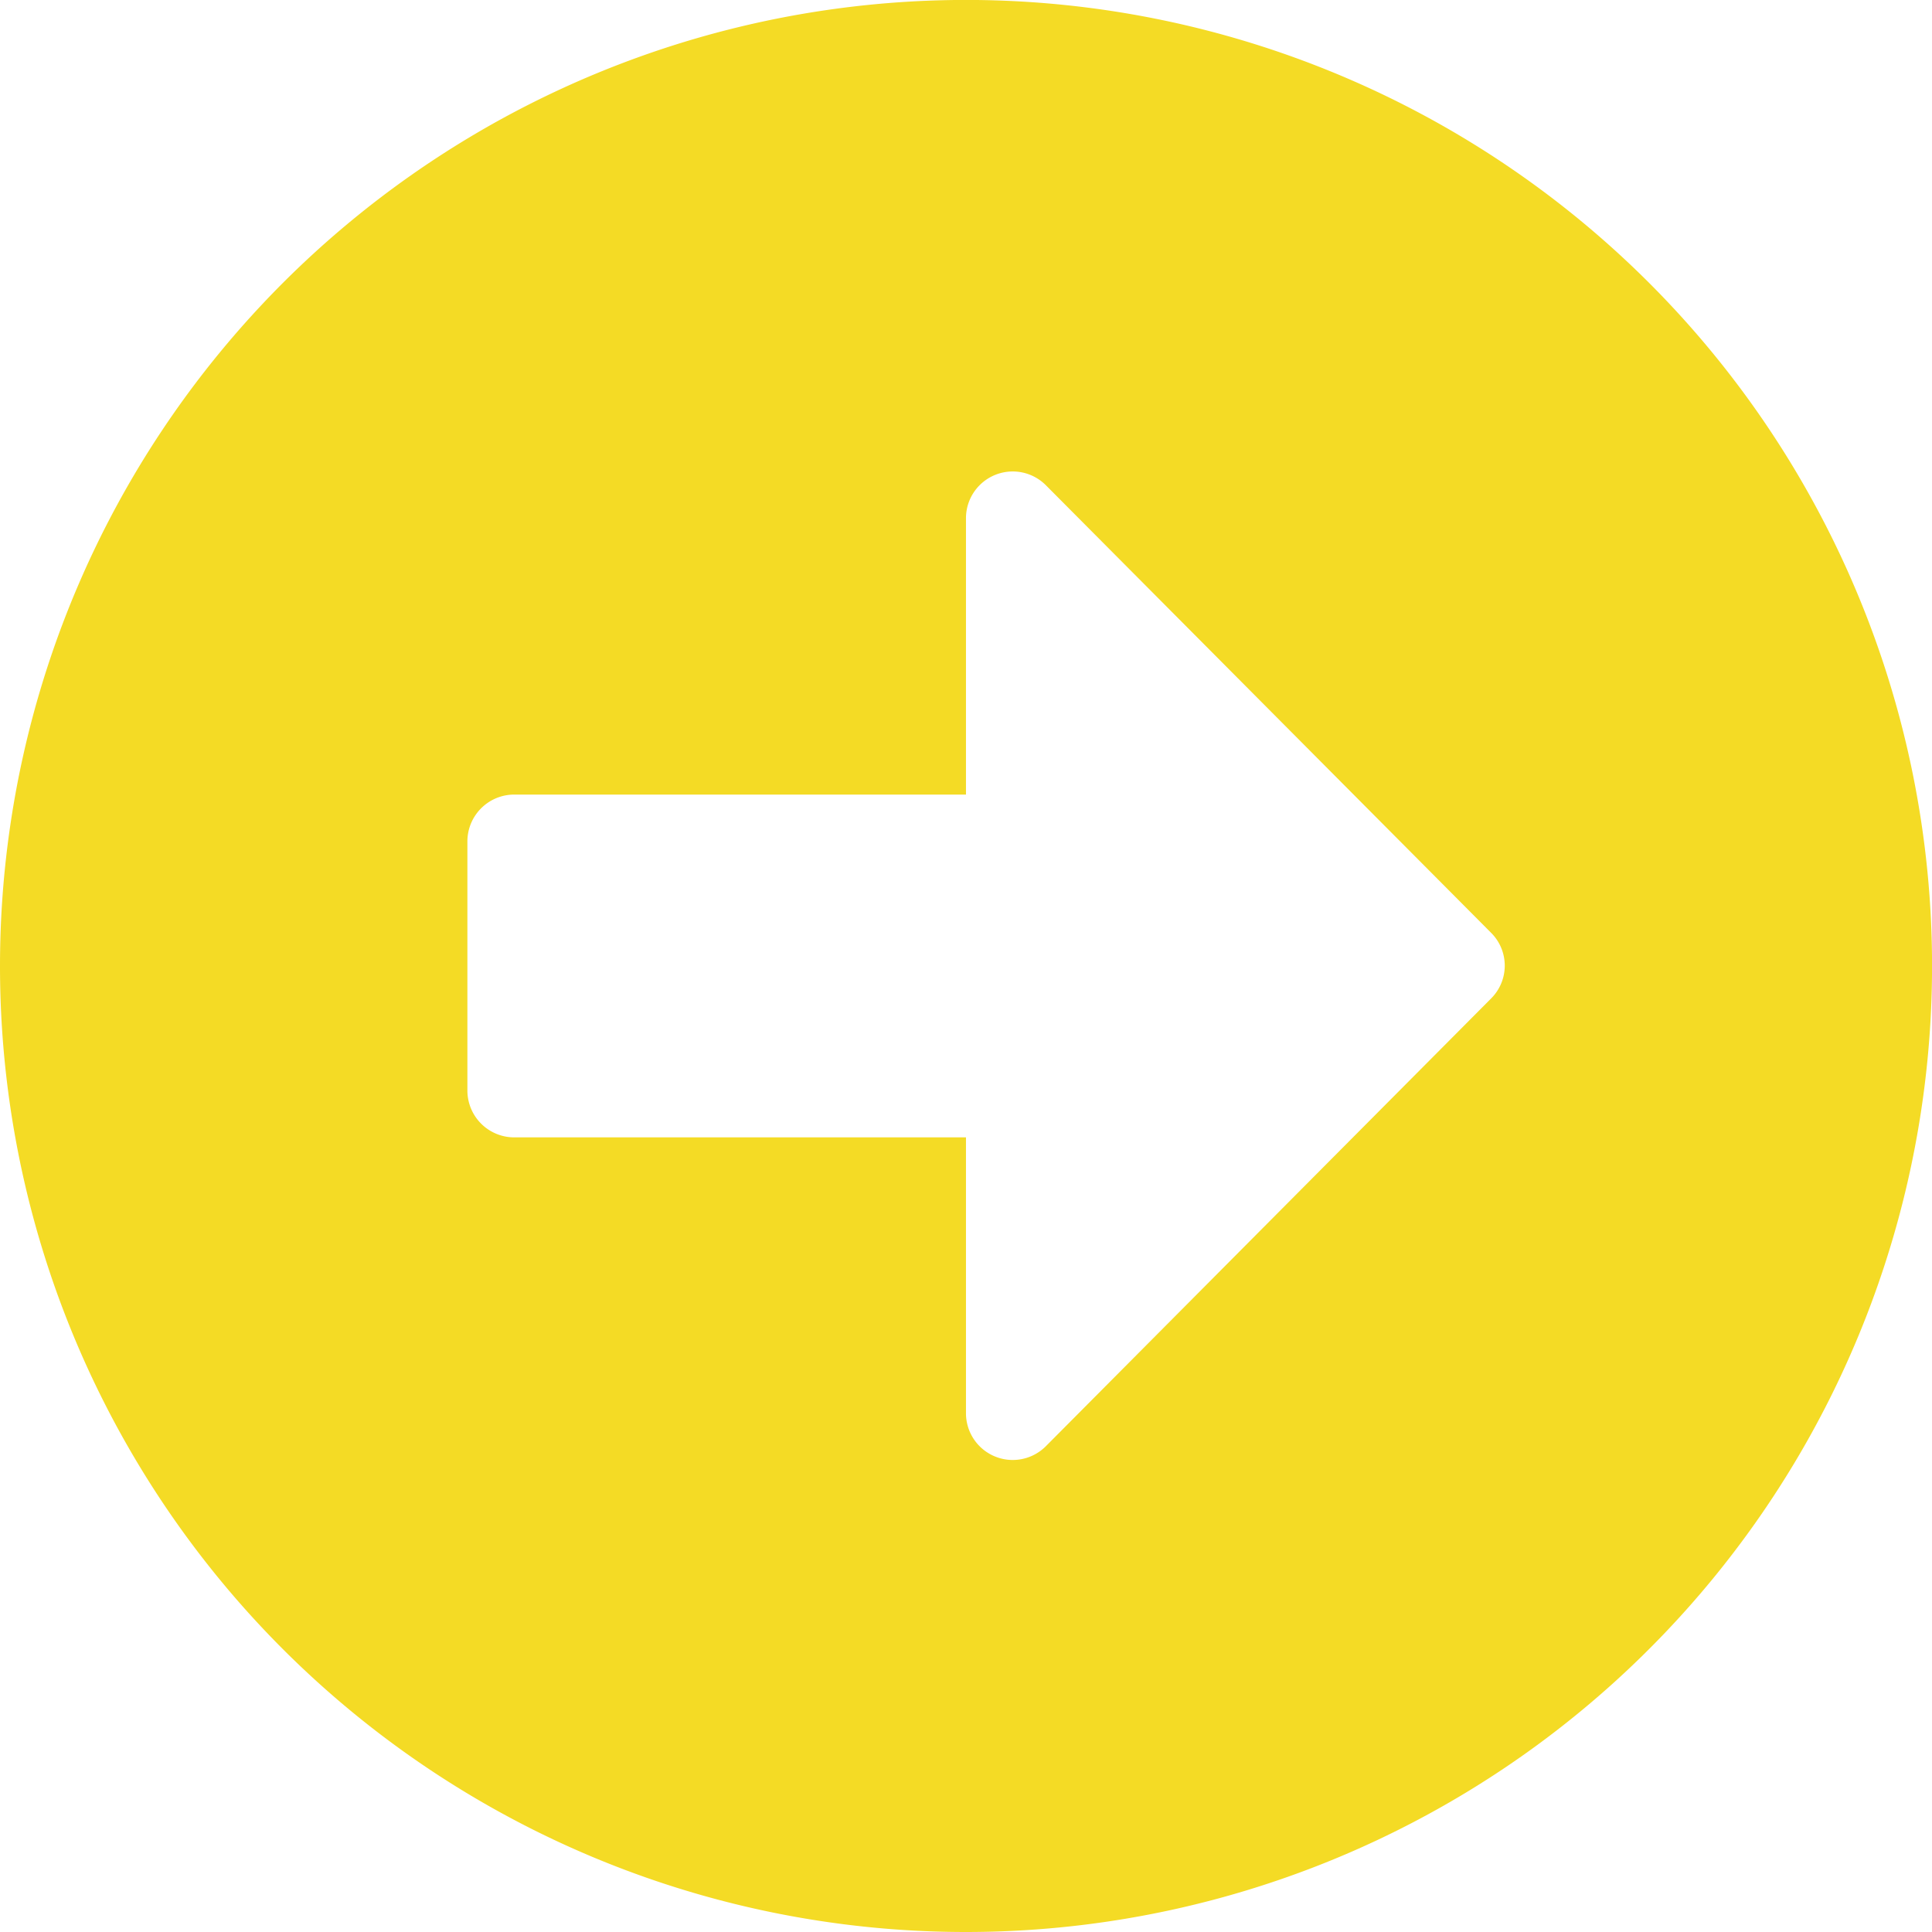 <svg xmlns="http://www.w3.org/2000/svg" width="34.875" height="34.875" viewBox="0 0 34.875 34.875">
  <path id="Icon_awesome-arrow-alt-circle-left" data-name="Icon awesome-arrow-alt-circle-left" d="M18,35.438A17.438,17.438,0,1,0,.563,18,17.434,17.434,0,0,0,18,35.438ZM9.844,14.906H18V9.921a.844.844,0,0,1,1.441-.6L27.478,17.4a.836.836,0,0,1,0,1.188L19.441,26.67a.844.844,0,0,1-1.441-.6V21.094H9.844A.846.846,0,0,1,9,20.25v-4.5A.846.846,0,0,1,9.844,14.906Z" transform="translate(-0.563 -0.563)" fill="#f4db25"/>
</svg>

